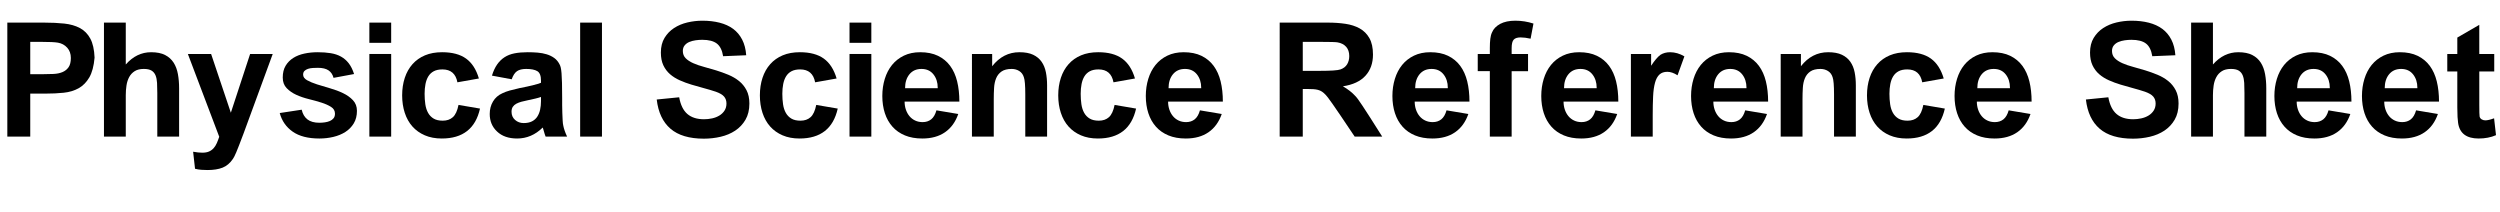 <?xml version="1.0" encoding="utf-8"?>
<!-- Generator: Adobe Illustrator 16.0.0, SVG Export Plug-In . SVG Version: 6.00 Build 0)  -->
<!DOCTYPE svg PUBLIC "-//W3C//DTD SVG 1.1//EN" "http://www.w3.org/Graphics/SVG/1.1/DTD/svg11.dtd">
<svg version="1.1" id="Layer_1" xmlns="http://www.w3.org/2000/svg" xmlns:xlink="http://www.w3.org/1999/xlink" x="0px" y="0px"
	 width="219.839px" height="18.606px" viewBox="0 0 219.839 18.606" enable-background="new 0 0 219.839 18.606"
	 xml:space="preserve">
<g>
	<path d="M0.644,1.988h3.248c0.644,0,1.229,0.028,1.757,0.084s0.985,0.187,1.372,0.392c0.387,0.205,0.693,0.513,0.917,0.924
		s0.35,0.971,0.378,1.68c-0.065,0.747-0.222,1.33-0.469,1.75C7.6,7.238,7.287,7.553,6.909,7.763C6.531,7.973,6.095,8.104,5.6,8.155
		C5.105,8.207,4.568,8.232,3.99,8.232H2.66v3.78H0.644V1.988z M2.66,6.524h1.106c0.327,0,0.639-0.007,0.938-0.021
		c0.298-0.014,0.56-0.068,0.784-0.161c0.224-0.093,0.404-0.236,0.539-0.427C6.162,5.724,6.23,5.451,6.23,5.096
		c0-0.364-0.107-0.665-0.322-0.903C5.693,3.955,5.422,3.808,5.096,3.752c-0.262-0.047-0.747-0.07-1.456-0.07H2.66V6.524z"/>
	<path d="M11.06,5.67c0.635-0.719,1.376-1.078,2.226-1.078c0.504,0,0.915,0.082,1.232,0.245C14.835,5,15.085,5.225,15.267,5.509
		s0.308,0.621,0.378,1.008c0.07,0.388,0.105,0.8,0.105,1.239v4.256h-1.918V8.176c0-0.327-0.007-0.621-0.021-0.882
		s-0.059-0.483-0.133-0.665c-0.075-0.182-0.191-0.322-0.35-0.42c-0.159-0.098-0.388-0.147-0.686-0.147
		c-0.327,0-0.593,0.065-0.798,0.196c-0.206,0.131-0.367,0.303-0.483,0.518s-0.196,0.459-0.238,0.735S11.06,8.074,11.06,8.372v3.64
		H9.142V1.988h1.918V5.67z"/>
	<path d="M18.564,4.746L20.3,9.912l1.694-5.166h1.988l-2.562,6.986c-0.159,0.42-0.29,0.763-0.392,1.029s-0.189,0.48-0.259,0.644
		c-0.07,0.163-0.126,0.285-0.168,0.364c-0.042,0.08-0.082,0.147-0.119,0.203c-0.252,0.373-0.555,0.63-0.91,0.77
		c-0.354,0.14-0.798,0.21-1.33,0.21c-0.187,0-0.369-0.007-0.546-0.021s-0.359-0.044-0.546-0.091l-0.168-1.498
		c0.308,0.056,0.579,0.084,0.812,0.084s0.429-0.035,0.588-0.105c0.159-0.07,0.294-0.168,0.406-0.294
		c0.112-0.126,0.205-0.275,0.28-0.448s0.145-0.357,0.21-0.553l-2.758-7.28H18.564z"/>
	<path d="M26.53,9.646c0.084,0.374,0.252,0.658,0.504,0.854c0.252,0.196,0.602,0.294,1.05,0.294c0.159,0,0.32-0.012,0.483-0.035
		c0.163-0.023,0.31-0.063,0.441-0.119c0.13-0.056,0.238-0.135,0.322-0.238s0.126-0.238,0.126-0.406c0-0.252-0.114-0.45-0.343-0.595
		c-0.229-0.145-0.511-0.271-0.847-0.378c-0.336-0.107-0.705-0.21-1.106-0.308c-0.401-0.098-0.77-0.224-1.106-0.378
		c-0.336-0.154-0.618-0.35-0.847-0.588c-0.229-0.238-0.343-0.548-0.343-0.931c0-0.411,0.084-0.756,0.252-1.036
		s0.392-0.509,0.672-0.686c0.28-0.177,0.607-0.306,0.98-0.385c0.374-0.08,0.761-0.119,1.162-0.119c0.429,0,0.814,0.028,1.155,0.084
		c0.34,0.056,0.642,0.156,0.903,0.301c0.261,0.145,0.487,0.341,0.679,0.588c0.191,0.247,0.348,0.562,0.469,0.945L29.33,6.846
		c-0.075-0.289-0.222-0.509-0.441-0.658c-0.219-0.149-0.53-0.224-0.931-0.224c-0.149,0-0.301,0.005-0.455,0.014
		c-0.154,0.01-0.294,0.035-0.42,0.077s-0.229,0.103-0.308,0.182c-0.08,0.079-0.119,0.189-0.119,0.329c0,0.196,0.117,0.359,0.35,0.49
		c0.233,0.131,0.525,0.252,0.875,0.364c0.35,0.112,0.73,0.226,1.141,0.343c0.41,0.117,0.791,0.259,1.141,0.427
		c0.35,0.168,0.642,0.375,0.875,0.623c0.233,0.248,0.35,0.558,0.35,0.931c0,0.43-0.093,0.798-0.28,1.106
		c-0.187,0.308-0.434,0.56-0.742,0.756c-0.308,0.196-0.66,0.34-1.057,0.434c-0.396,0.093-0.805,0.14-1.225,0.14
		c-0.989,0-1.771-0.201-2.345-0.602c-0.574-0.401-0.955-0.947-1.141-1.638L26.53,9.646z"/>
	<path d="M32.48,1.988h1.918v1.778H32.48V1.988z M32.48,4.746h1.918v7.266H32.48V4.746z"/>
	<path d="M40.222,7.238c-0.14-0.756-0.579-1.134-1.316-1.134c-0.308,0-0.562,0.054-0.763,0.161
		c-0.201,0.107-0.359,0.257-0.476,0.448c-0.117,0.191-0.201,0.417-0.252,0.679c-0.052,0.262-0.077,0.546-0.077,0.854
		c0,0.327,0.021,0.635,0.063,0.924c0.042,0.289,0.124,0.541,0.245,0.756c0.121,0.215,0.285,0.383,0.49,0.504
		c0.205,0.122,0.471,0.182,0.798,0.182c0.364,0,0.66-0.103,0.889-0.308c0.229-0.205,0.395-0.564,0.497-1.078l1.89,0.322
		c-0.392,1.755-1.512,2.632-3.36,2.632c-0.56,0-1.057-0.093-1.491-0.28c-0.434-0.187-0.798-0.446-1.092-0.777
		c-0.294-0.331-0.518-0.73-0.672-1.197c-0.154-0.467-0.231-0.98-0.231-1.54s0.077-1.073,0.231-1.54
		c0.154-0.467,0.38-0.868,0.679-1.204c0.298-0.336,0.665-0.595,1.099-0.777c0.434-0.182,0.936-0.273,1.505-0.273
		c0.887,0,1.589,0.187,2.107,0.56c0.518,0.373,0.894,0.957,1.127,1.75L40.222,7.238z"/>
	<path d="M43.26,6.65c0.121-0.392,0.273-0.719,0.455-0.98c0.182-0.261,0.399-0.474,0.651-0.637c0.252-0.163,0.546-0.278,0.882-0.343
		c0.336-0.065,0.719-0.098,1.148-0.098c0.308,0,0.602,0.012,0.882,0.035c0.28,0.023,0.544,0.072,0.791,0.147
		c0.248,0.075,0.469,0.182,0.665,0.322c0.196,0.14,0.355,0.332,0.476,0.574c0.037,0.065,0.07,0.154,0.098,0.266
		c0.028,0.112,0.051,0.278,0.07,0.497c0.019,0.22,0.033,0.509,0.042,0.868s0.014,0.819,0.014,1.379c0,0.159,0,0.35,0,0.574
		c0,0.224,0.004,0.448,0.014,0.672c0.009,0.224,0.019,0.439,0.028,0.644s0.028,0.364,0.056,0.476
		c0.056,0.289,0.168,0.611,0.336,0.966h-1.89c-0.047-0.112-0.107-0.303-0.182-0.574c-0.019-0.056-0.033-0.103-0.042-0.14
		s-0.019-0.065-0.028-0.084c-0.653,0.644-1.405,0.966-2.254,0.966c-0.747,0-1.335-0.205-1.764-0.616
		c-0.429-0.401-0.644-0.915-0.644-1.54c0-0.411,0.096-0.777,0.287-1.099c0.191-0.322,0.464-0.562,0.819-0.721
		c0.187-0.093,0.406-0.175,0.658-0.245c0.252-0.07,0.546-0.142,0.882-0.217c0.887-0.168,1.507-0.322,1.862-0.462V7.084
		c0-0.42-0.107-0.695-0.322-0.826s-0.542-0.196-0.98-0.196c-0.345,0-0.614,0.065-0.805,0.196s-0.348,0.369-0.469,0.714L43.26,6.65z
		 M47.088,8.666c-0.191,0.047-0.422,0.098-0.693,0.154C46.2,8.857,46.018,8.899,45.85,8.946s-0.317,0.105-0.448,0.175
		c-0.131,0.07-0.233,0.161-0.308,0.273c-0.075,0.112-0.112,0.257-0.112,0.434c0,0.299,0.105,0.539,0.315,0.721
		s0.46,0.273,0.749,0.273c0.29,0,0.532-0.049,0.728-0.147c0.196-0.098,0.353-0.236,0.469-0.413s0.201-0.383,0.252-0.616
		c0.051-0.233,0.077-0.48,0.077-0.742V8.526C47.441,8.573,47.28,8.62,47.088,8.666z"/>
	<path d="M51.016,1.988h1.918v10.024h-1.918V1.988z"/>
	<path d="M59.724,8.554c0.121,0.672,0.361,1.162,0.721,1.47c0.359,0.308,0.847,0.462,1.463,0.462c0.243,0,0.48-0.026,0.714-0.077
		s0.443-0.133,0.63-0.245c0.187-0.112,0.338-0.256,0.455-0.434c0.117-0.177,0.175-0.387,0.175-0.63c0-0.243-0.07-0.445-0.21-0.609
		c-0.14-0.163-0.383-0.306-0.728-0.427c-0.336-0.112-0.688-0.217-1.057-0.315c-0.369-0.098-0.73-0.2-1.085-0.308
		c-0.355-0.107-0.696-0.233-1.022-0.378c-0.327-0.145-0.614-0.324-0.861-0.539c-0.247-0.215-0.443-0.476-0.588-0.784
		c-0.145-0.308-0.217-0.681-0.217-1.12c0-0.504,0.107-0.933,0.322-1.288c0.215-0.354,0.495-0.644,0.84-0.868
		c0.345-0.224,0.735-0.387,1.169-0.49c0.434-0.103,0.875-0.154,1.323-0.154c0.551,0,1.055,0.058,1.512,0.175
		c0.457,0.117,0.852,0.296,1.183,0.539c0.332,0.243,0.597,0.558,0.798,0.945c0.201,0.388,0.319,0.847,0.357,1.379l-2.03,0.084
		c-0.084-0.523-0.268-0.894-0.553-1.113C62.75,3.61,62.323,3.5,61.753,3.5c-0.187,0-0.38,0.014-0.581,0.042
		c-0.201,0.028-0.385,0.077-0.553,0.147c-0.168,0.07-0.306,0.17-0.413,0.301s-0.161,0.294-0.161,0.49
		c0,0.262,0.084,0.476,0.252,0.644c0.168,0.168,0.39,0.313,0.665,0.434C61.238,5.68,61.551,5.787,61.9,5.88
		c0.35,0.093,0.707,0.196,1.071,0.308c0.364,0.112,0.721,0.241,1.071,0.385c0.35,0.145,0.663,0.327,0.938,0.546
		s0.497,0.49,0.665,0.812c0.168,0.322,0.252,0.712,0.252,1.169c0,0.56-0.114,1.036-0.343,1.428c-0.229,0.392-0.53,0.712-0.903,0.959
		c-0.373,0.247-0.8,0.427-1.281,0.539c-0.481,0.112-0.973,0.168-1.477,0.168c-1.279,0-2.256-0.292-2.933-0.875
		s-1.08-1.44-1.211-2.569L59.724,8.554z"/>
	<path d="M71.679,7.238c-0.14-0.756-0.579-1.134-1.316-1.134c-0.308,0-0.562,0.054-0.763,0.161
		c-0.201,0.107-0.359,0.257-0.476,0.448c-0.117,0.191-0.201,0.417-0.252,0.679c-0.052,0.262-0.077,0.546-0.077,0.854
		c0,0.327,0.021,0.635,0.063,0.924c0.042,0.289,0.124,0.541,0.245,0.756c0.121,0.215,0.285,0.383,0.49,0.504
		c0.205,0.122,0.471,0.182,0.798,0.182c0.364,0,0.66-0.103,0.889-0.308c0.229-0.205,0.395-0.564,0.497-1.078l1.89,0.322
		c-0.392,1.755-1.512,2.632-3.36,2.632c-0.56,0-1.057-0.093-1.491-0.28c-0.434-0.187-0.798-0.446-1.092-0.777
		c-0.294-0.331-0.518-0.73-0.672-1.197c-0.154-0.467-0.231-0.98-0.231-1.54s0.077-1.073,0.231-1.54
		c0.154-0.467,0.38-0.868,0.679-1.204c0.298-0.336,0.665-0.595,1.099-0.777c0.434-0.182,0.936-0.273,1.505-0.273
		c0.887,0,1.589,0.187,2.107,0.56c0.518,0.373,0.894,0.957,1.127,1.75L71.679,7.238z"/>
	<path d="M74.703,1.988h1.918v1.778h-1.918V1.988z M74.703,4.746h1.918v7.266h-1.918V4.746z"/>
	<path d="M84.265,10.024c-0.243,0.7-0.63,1.234-1.162,1.603c-0.532,0.369-1.199,0.553-2.002,0.553c-0.579,0-1.087-0.091-1.526-0.273
		c-0.439-0.182-0.805-0.438-1.099-0.77c-0.294-0.331-0.516-0.726-0.665-1.183c-0.149-0.457-0.224-0.961-0.224-1.512
		c0-0.532,0.072-1.034,0.217-1.505c0.145-0.471,0.357-0.879,0.637-1.225c0.28-0.345,0.627-0.618,1.043-0.819
		c0.416-0.201,0.894-0.301,1.435-0.301c0.606,0,1.127,0.105,1.561,0.315s0.791,0.504,1.071,0.882
		c0.28,0.378,0.485,0.833,0.616,1.365c0.13,0.532,0.196,1.125,0.196,1.778h-4.816c0,0.252,0.037,0.488,0.112,0.707
		c0.074,0.219,0.179,0.411,0.315,0.574c0.135,0.163,0.301,0.292,0.497,0.385c0.196,0.093,0.415,0.14,0.658,0.14
		c0.299,0,0.551-0.082,0.756-0.245c0.206-0.163,0.359-0.427,0.462-0.791L84.265,10.024z M82.459,7.714
		c0-0.467-0.126-0.859-0.378-1.176c-0.252-0.317-0.602-0.476-1.05-0.476c-0.448,0-0.8,0.157-1.057,0.469
		c-0.257,0.313-0.385,0.721-0.385,1.225h2.87V7.714z"/>
	<path d="M90.159,12.012v-3.71c0-0.784-0.042-1.288-0.126-1.512c-0.075-0.242-0.21-0.424-0.406-0.546
		c-0.196-0.121-0.415-0.182-0.658-0.182c-0.383,0-0.682,0.075-0.896,0.224c-0.215,0.149-0.374,0.348-0.476,0.595
		c-0.103,0.247-0.164,0.532-0.182,0.854c-0.019,0.322-0.028,0.651-0.028,0.987v3.29h-1.918V4.746h1.778v1.078
		c0.644-0.821,1.442-1.232,2.394-1.232c0.495,0,0.898,0.075,1.211,0.224s0.56,0.354,0.742,0.616
		c0.182,0.262,0.308,0.569,0.378,0.924c0.07,0.354,0.105,0.737,0.105,1.148v4.508H90.159z"/>
	<path d="M97.915,7.238c-0.14-0.756-0.579-1.134-1.316-1.134c-0.308,0-0.562,0.054-0.763,0.161
		c-0.201,0.107-0.359,0.257-0.476,0.448c-0.117,0.191-0.201,0.417-0.252,0.679c-0.052,0.262-0.077,0.546-0.077,0.854
		c0,0.327,0.021,0.635,0.063,0.924c0.042,0.289,0.124,0.541,0.245,0.756c0.121,0.215,0.285,0.383,0.49,0.504
		c0.205,0.122,0.471,0.182,0.798,0.182c0.364,0,0.66-0.103,0.889-0.308c0.229-0.205,0.395-0.564,0.497-1.078l1.89,0.322
		c-0.392,1.755-1.512,2.632-3.36,2.632c-0.56,0-1.057-0.093-1.491-0.28c-0.434-0.187-0.798-0.446-1.092-0.777
		c-0.294-0.331-0.518-0.73-0.672-1.197c-0.154-0.467-0.231-0.98-0.231-1.54s0.077-1.073,0.231-1.54
		c0.154-0.467,0.38-0.868,0.679-1.204c0.298-0.336,0.665-0.595,1.099-0.777c0.434-0.182,0.936-0.273,1.505-0.273
		c0.887,0,1.589,0.187,2.107,0.56c0.518,0.373,0.894,0.957,1.127,1.75L97.915,7.238z"/>
	<path d="M107.435,10.024c-0.243,0.7-0.63,1.234-1.162,1.603c-0.532,0.369-1.199,0.553-2.002,0.553
		c-0.579,0-1.087-0.091-1.526-0.273c-0.439-0.182-0.805-0.438-1.099-0.77c-0.294-0.331-0.516-0.726-0.665-1.183
		c-0.149-0.457-0.224-0.961-0.224-1.512c0-0.532,0.072-1.034,0.217-1.505c0.145-0.471,0.357-0.879,0.637-1.225
		c0.28-0.345,0.627-0.618,1.043-0.819c0.416-0.201,0.894-0.301,1.435-0.301c0.606,0,1.127,0.105,1.561,0.315
		s0.791,0.504,1.071,0.882c0.28,0.378,0.485,0.833,0.616,1.365c0.13,0.532,0.196,1.125,0.196,1.778h-4.816
		c0,0.252,0.037,0.488,0.112,0.707c0.074,0.219,0.179,0.411,0.315,0.574c0.135,0.163,0.301,0.292,0.497,0.385
		c0.196,0.093,0.415,0.14,0.658,0.14c0.299,0,0.551-0.082,0.756-0.245c0.206-0.163,0.359-0.427,0.462-0.791L107.435,10.024z
		 M105.628,7.714c0-0.467-0.126-0.859-0.378-1.176c-0.252-0.317-0.602-0.476-1.05-0.476c-0.448,0-0.8,0.157-1.057,0.469
		c-0.257,0.313-0.385,0.721-0.385,1.225h2.87V7.714z"/>
	<path d="M112.53,1.988h4.256c0.532,0,1.038,0.035,1.519,0.105c0.48,0.07,0.901,0.206,1.26,0.406
		c0.359,0.201,0.644,0.485,0.854,0.854c0.21,0.369,0.315,0.852,0.315,1.449c0,0.756-0.222,1.377-0.665,1.862
		c-0.443,0.485-1.104,0.793-1.981,0.924c0.448,0.261,0.807,0.541,1.078,0.84c0.075,0.075,0.159,0.175,0.252,0.301
		c0.093,0.126,0.226,0.32,0.399,0.581c0.172,0.262,0.396,0.607,0.672,1.036s0.627,0.985,1.057,1.666h-2.422
		c-0.495-0.737-0.896-1.334-1.204-1.792c-0.308-0.457-0.553-0.814-0.735-1.071c-0.182-0.257-0.315-0.441-0.399-0.553
		s-0.149-0.191-0.196-0.238c-0.122-0.131-0.236-0.231-0.343-0.301c-0.107-0.07-0.224-0.121-0.35-0.154
		c-0.126-0.033-0.264-0.054-0.413-0.063c-0.149-0.009-0.322-0.014-0.518-0.014h-0.406v4.186h-2.03V1.988z M116.058,6.23
		c0.98,0,1.587-0.042,1.82-0.126c0.261-0.093,0.455-0.242,0.581-0.448c0.126-0.205,0.189-0.448,0.189-0.728
		c0-0.336-0.091-0.606-0.273-0.812c-0.182-0.205-0.436-0.336-0.763-0.392c-0.168-0.028-0.658-0.042-1.47-0.042h-1.582V6.23H116.058z
		"/>
	<path d="M129.12,10.024c-0.243,0.7-0.63,1.234-1.162,1.603c-0.532,0.369-1.199,0.553-2.002,0.553c-0.579,0-1.087-0.091-1.526-0.273
		c-0.439-0.182-0.805-0.438-1.099-0.77c-0.294-0.331-0.516-0.726-0.665-1.183c-0.149-0.457-0.224-0.961-0.224-1.512
		c0-0.532,0.072-1.034,0.217-1.505c0.145-0.471,0.357-0.879,0.637-1.225c0.28-0.345,0.627-0.618,1.043-0.819
		c0.416-0.201,0.894-0.301,1.435-0.301c0.606,0,1.127,0.105,1.561,0.315s0.791,0.504,1.071,0.882
		c0.28,0.378,0.485,0.833,0.616,1.365c0.13,0.532,0.196,1.125,0.196,1.778h-4.816c0,0.252,0.037,0.488,0.112,0.707
		c0.074,0.219,0.179,0.411,0.315,0.574c0.135,0.163,0.301,0.292,0.497,0.385c0.196,0.093,0.415,0.14,0.658,0.14
		c0.299,0,0.551-0.082,0.756-0.245c0.206-0.163,0.359-0.427,0.462-0.791L129.12,10.024z M127.314,7.714
		c0-0.467-0.126-0.859-0.378-1.176c-0.252-0.317-0.602-0.476-1.05-0.476c-0.448,0-0.8,0.157-1.057,0.469
		c-0.257,0.313-0.385,0.721-0.385,1.225h2.87V7.714z"/>
	<path d="M131.01,4.746V4.2c0-0.298,0.014-0.562,0.042-0.791c0.028-0.229,0.079-0.417,0.154-0.567
		c0.121-0.299,0.359-0.546,0.714-0.742c0.354-0.187,0.798-0.28,1.33-0.28c0.551,0,1.083,0.084,1.596,0.252l-0.252,1.33
		c-0.327-0.075-0.621-0.112-0.882-0.112c-0.28,0-0.481,0.065-0.602,0.196c-0.122,0.131-0.182,0.383-0.182,0.756v0.504h1.442v1.512
		h-1.442v5.754h-1.918V6.258h-1.064V4.746H131.01z"/>
	<path d="M142.21,10.024c-0.243,0.7-0.63,1.234-1.162,1.603c-0.532,0.369-1.199,0.553-2.002,0.553c-0.579,0-1.087-0.091-1.526-0.273
		c-0.439-0.182-0.805-0.438-1.099-0.77c-0.294-0.331-0.516-0.726-0.665-1.183c-0.149-0.457-0.224-0.961-0.224-1.512
		c0-0.532,0.072-1.034,0.217-1.505c0.145-0.471,0.357-0.879,0.637-1.225c0.28-0.345,0.627-0.618,1.043-0.819
		c0.416-0.201,0.894-0.301,1.435-0.301c0.606,0,1.127,0.105,1.561,0.315s0.791,0.504,1.071,0.882
		c0.28,0.378,0.485,0.833,0.616,1.365c0.13,0.532,0.196,1.125,0.196,1.778h-4.816c0,0.252,0.037,0.488,0.112,0.707
		c0.074,0.219,0.179,0.411,0.315,0.574c0.135,0.163,0.301,0.292,0.497,0.385c0.196,0.093,0.415,0.14,0.658,0.14
		c0.299,0,0.551-0.082,0.756-0.245c0.206-0.163,0.359-0.427,0.462-0.791L142.21,10.024z M140.404,7.714
		c0-0.467-0.126-0.859-0.378-1.176c-0.252-0.317-0.602-0.476-1.05-0.476c-0.448,0-0.8,0.157-1.057,0.469
		c-0.257,0.313-0.385,0.721-0.385,1.225h2.87V7.714z"/>
	<path d="M143.414,12.012V4.746h1.778v1.036c0.308-0.467,0.583-0.789,0.826-0.966c0.243-0.149,0.522-0.224,0.84-0.224
		c0.429,0,0.849,0.121,1.26,0.364l-0.602,1.666c-0.317-0.205-0.616-0.308-0.896-0.308c-0.29,0-0.521,0.08-0.693,0.238
		c-0.173,0.159-0.304,0.399-0.392,0.721c-0.089,0.322-0.145,0.723-0.168,1.204c-0.023,0.481-0.035,1.043-0.035,1.687v1.848H143.414z
		"/>
	<path d="M155.383,10.024c-0.243,0.7-0.63,1.234-1.162,1.603c-0.532,0.369-1.199,0.553-2.002,0.553
		c-0.579,0-1.087-0.091-1.526-0.273c-0.439-0.182-0.805-0.438-1.099-0.77c-0.294-0.331-0.516-0.726-0.665-1.183
		c-0.149-0.457-0.224-0.961-0.224-1.512c0-0.532,0.072-1.034,0.217-1.505c0.145-0.471,0.357-0.879,0.637-1.225
		c0.28-0.345,0.627-0.618,1.043-0.819c0.416-0.201,0.894-0.301,1.435-0.301c0.606,0,1.127,0.105,1.561,0.315
		s0.791,0.504,1.071,0.882c0.28,0.378,0.485,0.833,0.616,1.365c0.13,0.532,0.196,1.125,0.196,1.778h-4.816
		c0,0.252,0.037,0.488,0.112,0.707c0.074,0.219,0.179,0.411,0.315,0.574c0.135,0.163,0.301,0.292,0.497,0.385
		c0.196,0.093,0.415,0.14,0.658,0.14c0.299,0,0.551-0.082,0.756-0.245c0.206-0.163,0.359-0.427,0.462-0.791L155.383,10.024z
		 M153.577,7.714c0-0.467-0.126-0.859-0.378-1.176c-0.252-0.317-0.602-0.476-1.05-0.476c-0.448,0-0.8,0.157-1.057,0.469
		c-0.257,0.313-0.385,0.721-0.385,1.225h2.87V7.714z"/>
	<path d="M161.277,12.012v-3.71c0-0.784-0.042-1.288-0.126-1.512c-0.075-0.242-0.21-0.424-0.406-0.546
		c-0.196-0.121-0.415-0.182-0.658-0.182c-0.383,0-0.682,0.075-0.896,0.224c-0.215,0.149-0.374,0.348-0.476,0.595
		c-0.103,0.247-0.164,0.532-0.182,0.854c-0.019,0.322-0.028,0.651-0.028,0.987v3.29h-1.918V4.746h1.778v1.078
		c0.644-0.821,1.442-1.232,2.394-1.232c0.495,0,0.898,0.075,1.211,0.224s0.56,0.354,0.742,0.616
		c0.182,0.262,0.308,0.569,0.378,0.924c0.07,0.354,0.105,0.737,0.105,1.148v4.508H161.277z"/>
	<path d="M169.033,7.238c-0.14-0.756-0.579-1.134-1.316-1.134c-0.308,0-0.562,0.054-0.763,0.161
		c-0.201,0.107-0.359,0.257-0.476,0.448c-0.117,0.191-0.201,0.417-0.252,0.679c-0.052,0.262-0.077,0.546-0.077,0.854
		c0,0.327,0.021,0.635,0.063,0.924c0.042,0.289,0.124,0.541,0.245,0.756c0.121,0.215,0.285,0.383,0.49,0.504
		c0.205,0.122,0.471,0.182,0.798,0.182c0.364,0,0.66-0.103,0.889-0.308c0.229-0.205,0.395-0.564,0.497-1.078l1.89,0.322
		c-0.392,1.755-1.512,2.632-3.36,2.632c-0.56,0-1.057-0.093-1.491-0.28c-0.434-0.187-0.798-0.446-1.092-0.777
		c-0.294-0.331-0.518-0.73-0.672-1.197c-0.154-0.467-0.231-0.98-0.231-1.54s0.077-1.073,0.231-1.54
		c0.154-0.467,0.38-0.868,0.679-1.204c0.298-0.336,0.665-0.595,1.099-0.777c0.434-0.182,0.936-0.273,1.505-0.273
		c0.887,0,1.589,0.187,2.107,0.56c0.518,0.373,0.894,0.957,1.127,1.75L169.033,7.238z"/>
	<path d="M178.553,10.024c-0.243,0.7-0.63,1.234-1.162,1.603c-0.532,0.369-1.199,0.553-2.002,0.553
		c-0.579,0-1.087-0.091-1.526-0.273c-0.439-0.182-0.805-0.438-1.099-0.77c-0.294-0.331-0.516-0.726-0.665-1.183
		c-0.149-0.457-0.224-0.961-0.224-1.512c0-0.532,0.072-1.034,0.217-1.505c0.145-0.471,0.357-0.879,0.637-1.225
		c0.28-0.345,0.627-0.618,1.043-0.819c0.416-0.201,0.894-0.301,1.435-0.301c0.606,0,1.127,0.105,1.561,0.315
		s0.791,0.504,1.071,0.882c0.28,0.378,0.485,0.833,0.616,1.365c0.13,0.532,0.196,1.125,0.196,1.778h-4.816
		c0,0.252,0.037,0.488,0.112,0.707c0.074,0.219,0.179,0.411,0.315,0.574c0.135,0.163,0.301,0.292,0.497,0.385
		c0.196,0.093,0.415,0.14,0.658,0.14c0.299,0,0.551-0.082,0.756-0.245c0.206-0.163,0.359-0.427,0.462-0.791L178.553,10.024z
		 M176.747,7.714c0-0.467-0.126-0.859-0.378-1.176c-0.252-0.317-0.602-0.476-1.05-0.476c-0.448,0-0.8,0.157-1.057,0.469
		c-0.257,0.313-0.385,0.721-0.385,1.225h2.87V7.714z"/>
	<path d="M185.398,8.554c0.121,0.672,0.361,1.162,0.721,1.47c0.359,0.308,0.847,0.462,1.463,0.462c0.243,0,0.48-0.026,0.714-0.077
		s0.443-0.133,0.63-0.245c0.187-0.112,0.338-0.256,0.455-0.434c0.117-0.177,0.175-0.387,0.175-0.63c0-0.243-0.07-0.445-0.21-0.609
		c-0.14-0.163-0.383-0.306-0.728-0.427c-0.336-0.112-0.688-0.217-1.057-0.315c-0.369-0.098-0.73-0.2-1.085-0.308
		c-0.355-0.107-0.696-0.233-1.022-0.378c-0.327-0.145-0.614-0.324-0.861-0.539c-0.247-0.215-0.443-0.476-0.588-0.784
		c-0.145-0.308-0.217-0.681-0.217-1.12c0-0.504,0.107-0.933,0.322-1.288c0.215-0.354,0.495-0.644,0.84-0.868
		c0.345-0.224,0.735-0.387,1.169-0.49c0.434-0.103,0.875-0.154,1.323-0.154c0.551,0,1.055,0.058,1.512,0.175
		c0.457,0.117,0.852,0.296,1.183,0.539c0.332,0.243,0.597,0.558,0.798,0.945c0.201,0.388,0.319,0.847,0.357,1.379l-2.03,0.084
		c-0.084-0.523-0.268-0.894-0.553-1.113c-0.285-0.219-0.712-0.329-1.281-0.329c-0.187,0-0.38,0.014-0.581,0.042
		c-0.201,0.028-0.385,0.077-0.553,0.147c-0.168,0.07-0.306,0.17-0.413,0.301s-0.161,0.294-0.161,0.49
		c0,0.262,0.084,0.476,0.252,0.644c0.168,0.168,0.39,0.313,0.665,0.434c0.275,0.122,0.588,0.229,0.938,0.322
		c0.35,0.093,0.707,0.196,1.071,0.308c0.364,0.112,0.721,0.241,1.071,0.385c0.35,0.145,0.663,0.327,0.938,0.546
		s0.497,0.49,0.665,0.812c0.168,0.322,0.252,0.712,0.252,1.169c0,0.56-0.114,1.036-0.343,1.428c-0.229,0.392-0.53,0.712-0.903,0.959
		c-0.373,0.247-0.8,0.427-1.281,0.539c-0.481,0.112-0.973,0.168-1.477,0.168c-1.279,0-2.256-0.292-2.933-0.875
		s-1.08-1.44-1.211-2.569L185.398,8.554z"/>
	<path d="M194.596,5.67c0.635-0.719,1.376-1.078,2.226-1.078c0.504,0,0.915,0.082,1.232,0.245c0.317,0.163,0.567,0.387,0.749,0.672
		s0.308,0.621,0.378,1.008c0.07,0.388,0.105,0.8,0.105,1.239v4.256h-1.918V8.176c0-0.327-0.007-0.621-0.021-0.882
		s-0.059-0.483-0.133-0.665c-0.075-0.182-0.191-0.322-0.35-0.42c-0.159-0.098-0.388-0.147-0.686-0.147
		c-0.327,0-0.593,0.065-0.798,0.196c-0.206,0.131-0.367,0.303-0.483,0.518s-0.196,0.459-0.238,0.735s-0.063,0.562-0.063,0.861v3.64
		h-1.918V1.988h1.918V5.67z"/>
	<path d="M206.678,10.024c-0.243,0.7-0.63,1.234-1.162,1.603c-0.532,0.369-1.199,0.553-2.002,0.553
		c-0.579,0-1.087-0.091-1.526-0.273c-0.439-0.182-0.805-0.438-1.099-0.77c-0.294-0.331-0.516-0.726-0.665-1.183
		C200.075,9.497,200,8.993,200,8.442c0-0.532,0.072-1.034,0.217-1.505c0.145-0.471,0.357-0.879,0.637-1.225
		c0.28-0.345,0.627-0.618,1.043-0.819c0.416-0.201,0.894-0.301,1.435-0.301c0.606,0,1.127,0.105,1.561,0.315
		s0.791,0.504,1.071,0.882c0.28,0.378,0.485,0.833,0.616,1.365c0.13,0.532,0.196,1.125,0.196,1.778h-4.816
		c0,0.252,0.037,0.488,0.112,0.707c0.074,0.219,0.179,0.411,0.315,0.574c0.135,0.163,0.301,0.292,0.497,0.385
		c0.196,0.093,0.415,0.14,0.658,0.14c0.299,0,0.551-0.082,0.756-0.245c0.206-0.163,0.359-0.427,0.462-0.791L206.678,10.024z
		 M204.872,7.714c0-0.467-0.126-0.859-0.378-1.176c-0.252-0.317-0.602-0.476-1.05-0.476c-0.448,0-0.8,0.157-1.057,0.469
		c-0.257,0.313-0.385,0.721-0.385,1.225h2.87V7.714z"/>
	<path d="M214.378,10.024c-0.243,0.7-0.63,1.234-1.162,1.603c-0.532,0.369-1.199,0.553-2.002,0.553
		c-0.579,0-1.087-0.091-1.526-0.273c-0.439-0.182-0.805-0.438-1.099-0.77c-0.294-0.331-0.516-0.726-0.665-1.183
		c-0.149-0.457-0.224-0.961-0.224-1.512c0-0.532,0.072-1.034,0.217-1.505c0.145-0.471,0.357-0.879,0.637-1.225
		c0.28-0.345,0.627-0.618,1.043-0.819c0.416-0.201,0.894-0.301,1.435-0.301c0.606,0,1.127,0.105,1.561,0.315
		s0.791,0.504,1.071,0.882c0.28,0.378,0.485,0.833,0.616,1.365c0.13,0.532,0.196,1.125,0.196,1.778h-4.816
		c0,0.252,0.037,0.488,0.112,0.707c0.074,0.219,0.179,0.411,0.315,0.574c0.135,0.163,0.301,0.292,0.497,0.385
		c0.196,0.093,0.415,0.14,0.658,0.14c0.299,0,0.551-0.082,0.756-0.245c0.206-0.163,0.359-0.427,0.462-0.791L214.378,10.024z
		 M212.572,7.714c0-0.467-0.126-0.859-0.378-1.176c-0.252-0.317-0.602-0.476-1.05-0.476c-0.448,0-0.8,0.157-1.057,0.469
		c-0.257,0.313-0.385,0.721-0.385,1.225h2.87V7.714z"/>
	<path d="M219.334,6.286h-1.316v2.926c0,0.299,0.002,0.534,0.007,0.707c0.005,0.172,0.012,0.282,0.021,0.329
		c0.027,0.112,0.091,0.196,0.188,0.252c0.098,0.056,0.203,0.084,0.315,0.084c0.187,0,0.443-0.061,0.77-0.182l0.168,1.484
		c-0.448,0.196-0.957,0.294-1.525,0.294c-1.073,0-1.676-0.457-1.807-1.372c-0.019-0.121-0.035-0.294-0.049-0.518
		c-0.014-0.224-0.021-0.504-0.021-0.84V6.286h-0.882v-1.54h0.882V3.304l1.932-1.12v2.562h1.316V6.286z"/>
</g>
<g>
</g>
<g>
</g>
<g>
</g>
<g>
</g>
<g>
</g>
<g>
</g>
</svg>
